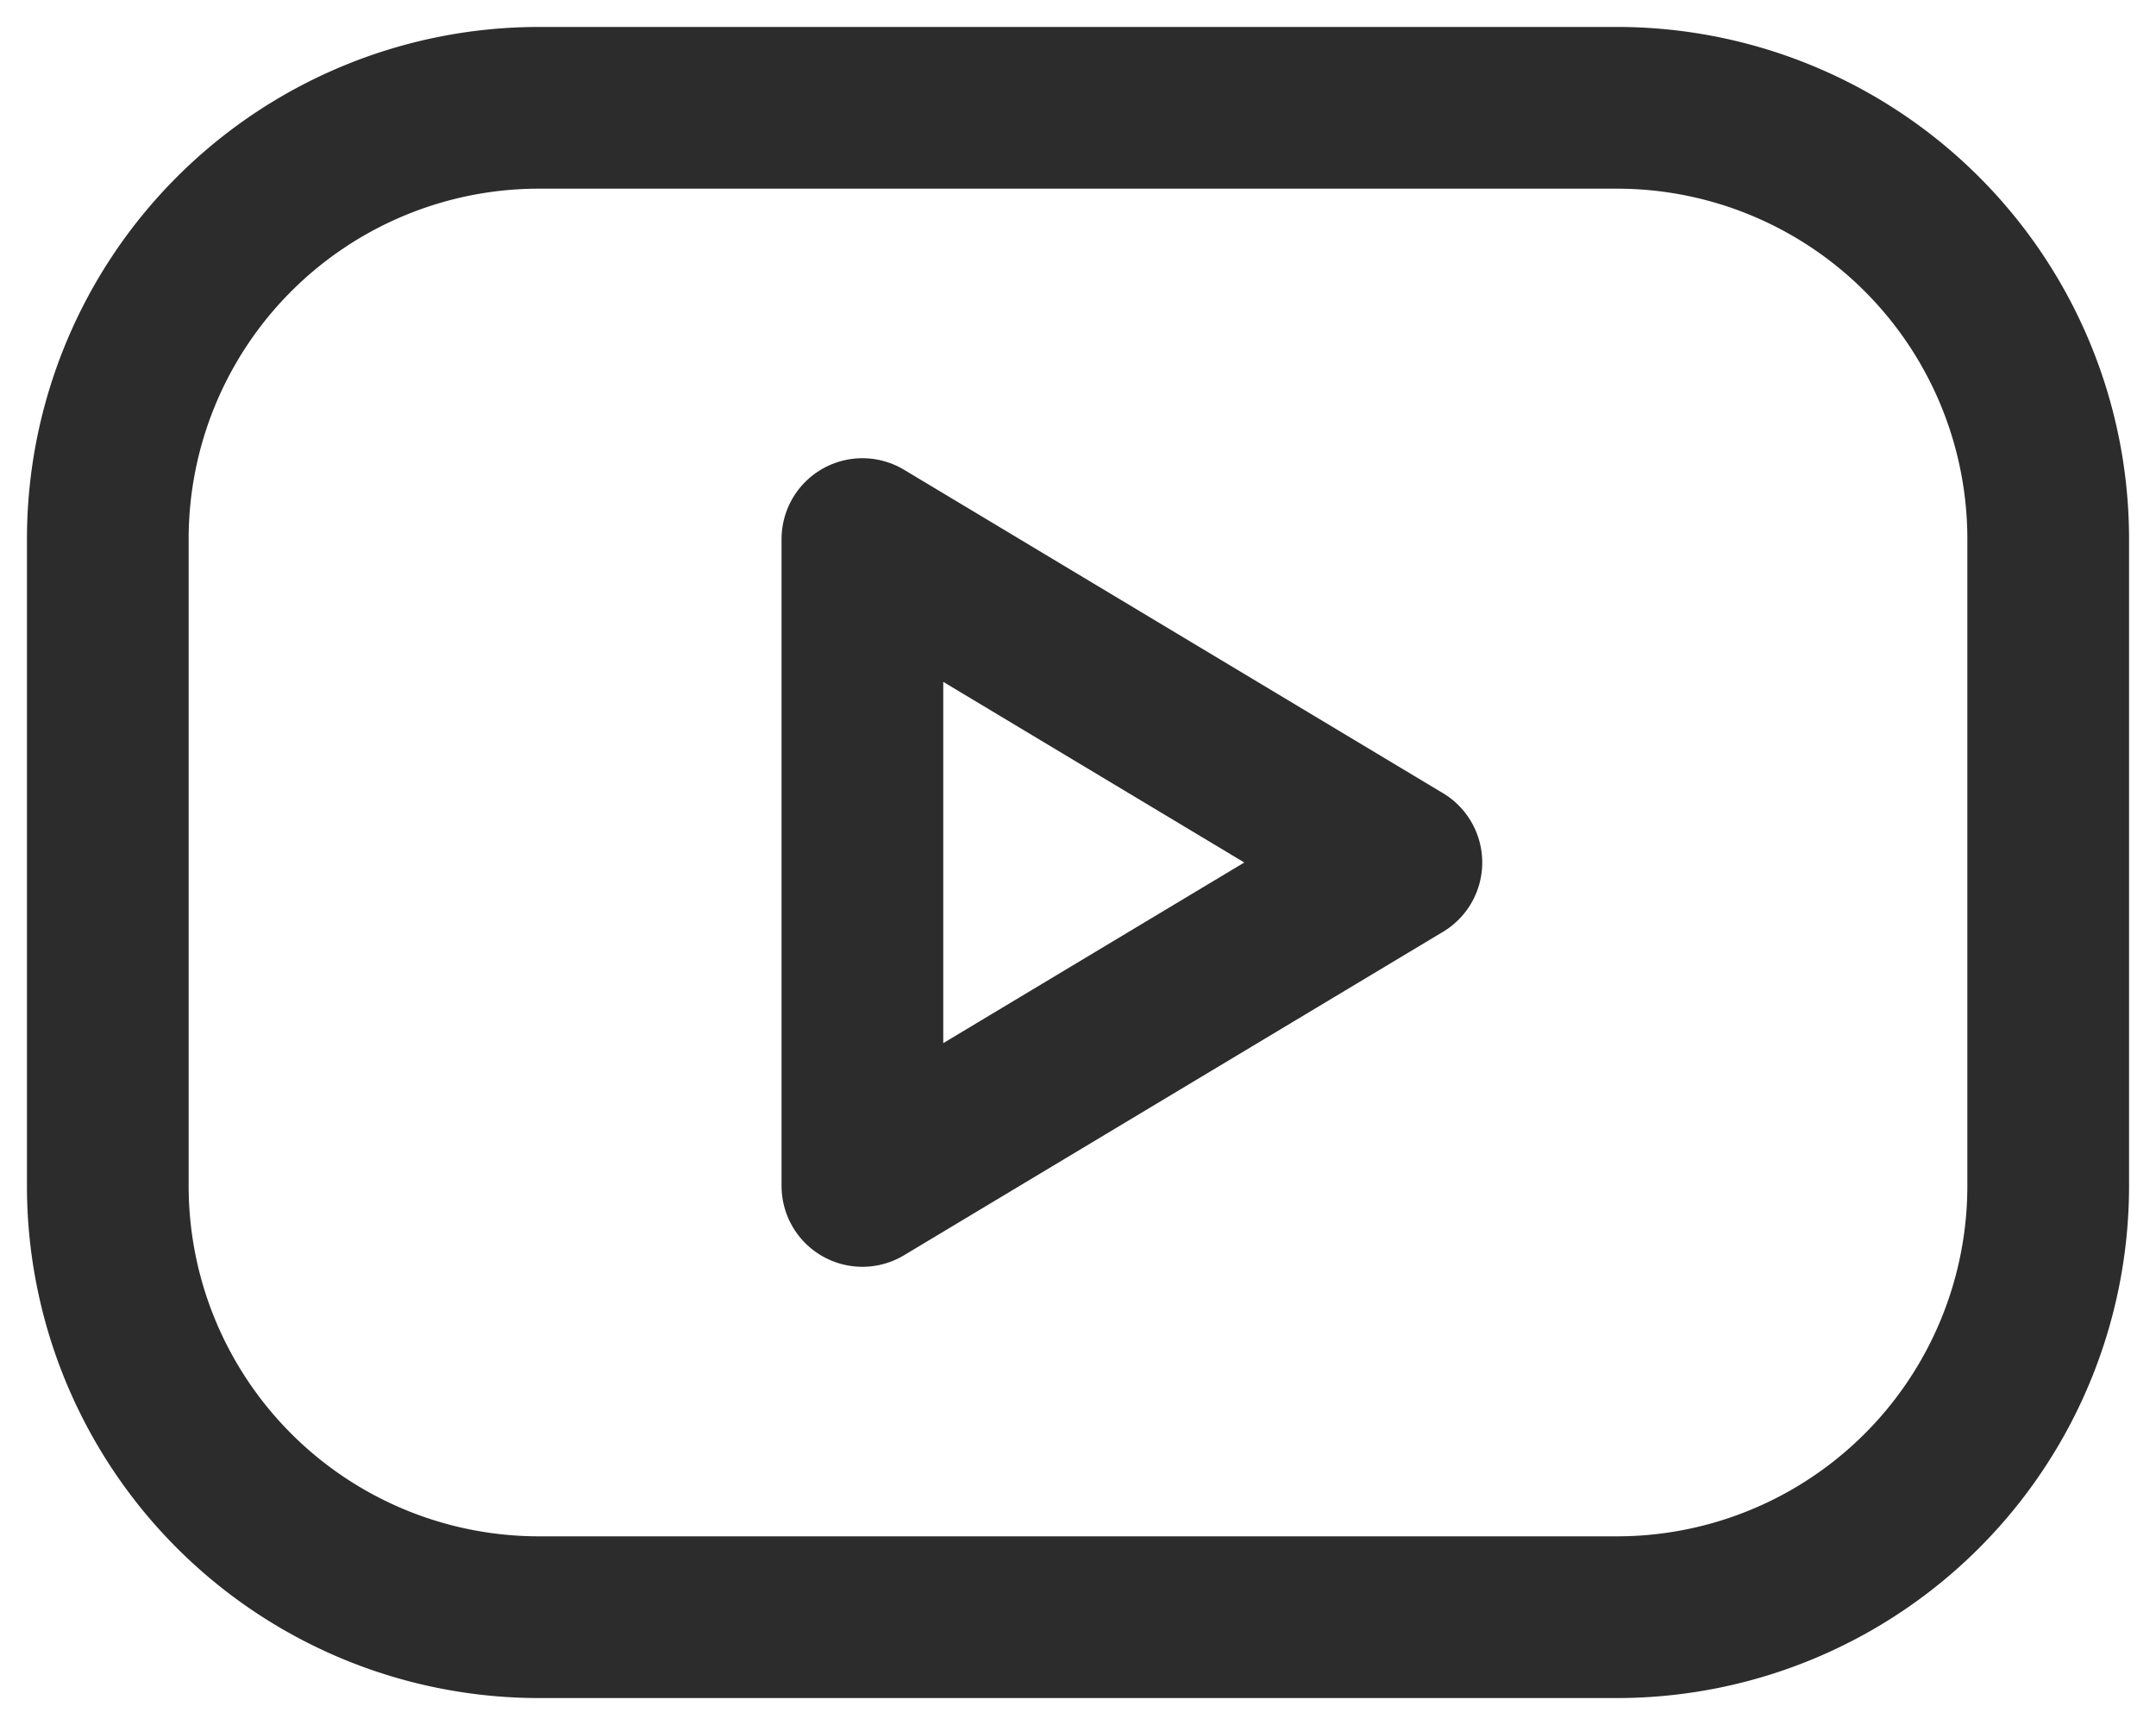 <svg width="20" height="16" fill="none" xmlns="http://www.w3.org/2000/svg"><path d="M15 1H5a4 4 0 00-4 4v6a4 4 0 004 4h10a4 4 0 004-4V5a4 4 0 00-4-4z" stroke="#2C2C2C" stroke-width="1.5" stroke-linecap="round" stroke-linejoin="round"/><path d="M8 5l5 3-5 3V5z" stroke="#2C2C2C" stroke-width="1.5" stroke-linecap="round" stroke-linejoin="round"/></svg>